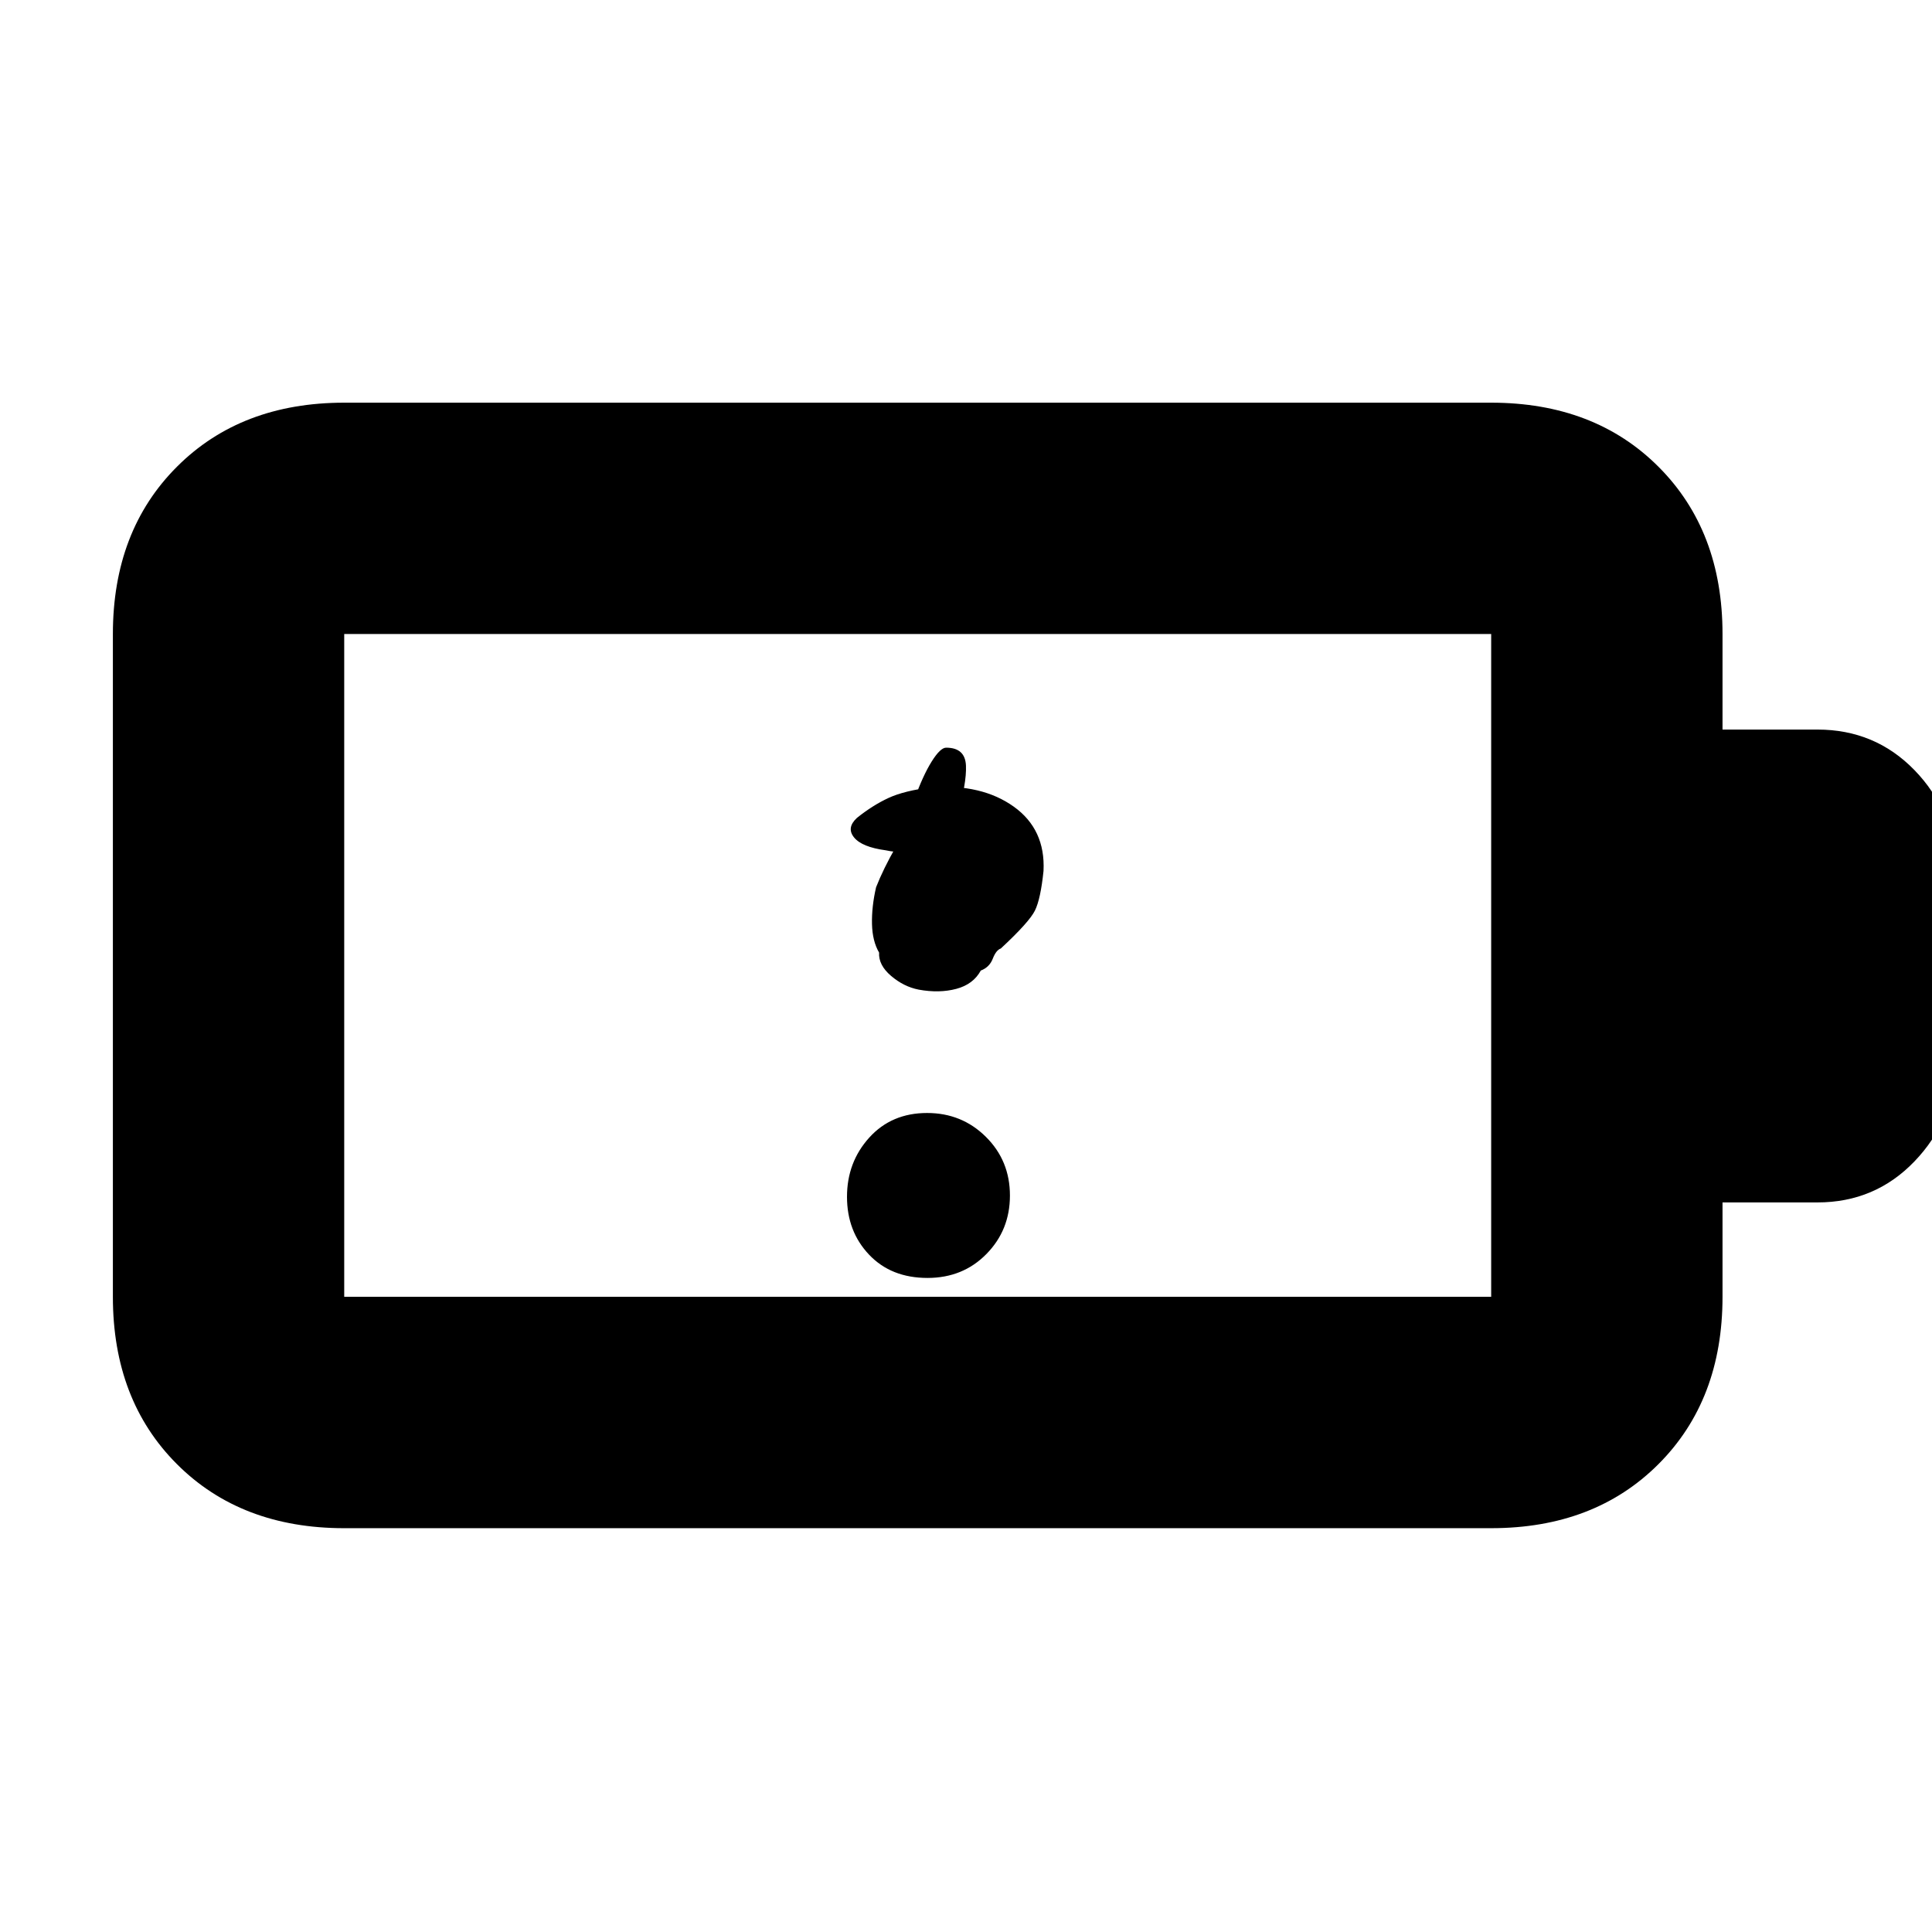 <svg xmlns="http://www.w3.org/2000/svg" height="20" viewBox="0 -960 960 960" width="20"><path d="M460.88-325q17.59 0 29.27-11.89 11.68-11.88 11.68-29.05 0-17.32-11.95-29.17-11.95-11.85-29.2-11.85-17.68 0-28.75 12.23-11.06 12.23-11.06 29.42 0 17.18 10.96 28.74Q442.79-325 460.88-325Zm-4.4-143.26q10.21 1.87 18.67-.37t12.2-9.11q4.3-1.61 5.95-5.89 1.66-4.28 4-5.07 14.09-13.08 16.94-18.82 2.84-5.74 4.28-19.74 1-20.66-14.84-31.96t-40.63-9.6q-13.7 1.69-21.55 5.32-7.85 3.63-15.67 9.89-5.35 4.92-1.46 9.72 3.89 4.8 15.73 6.4 9.56 2.14 19.01-1.29 9.46-3.44 16.5-16.09 4.74-15.74 4.37-24.67-.37-8.94-9.86-8.94-2.86 0-7.16 6.85-4.31 6.85-8.66 18.92-2.95 12.62-9.16 23.52-6.22 10.89-9.82 20.06-2.23 9.69-2.03 18.24.19 8.54 3.53 14.23-.37 6.19 5.95 11.58 6.32 5.38 13.71 6.82ZM171.04-315.61h569.92v-329.35H171.04v329.35Zm0 114.96q-51.3 0-83.12-31.83-31.83-31.83-31.83-83.13v-329.35q0-51.3 31.83-83.12 31.82-31.83 83.12-31.83h569.92q51.3 0 83.12 31.83 31.83 31.82 31.83 83.12v47.48h47.18q28.62 0 48.2 20.15 19.58 20.15 19.58 47.63v99.4q0 26.99-19.58 47.39-19.58 20.39-48.2 20.39h-47.18v46.91q0 51.3-31.83 83.13-31.82 31.83-83.12 31.83H171.04Zm0-114.96v-329.35 329.35Z"/></svg>